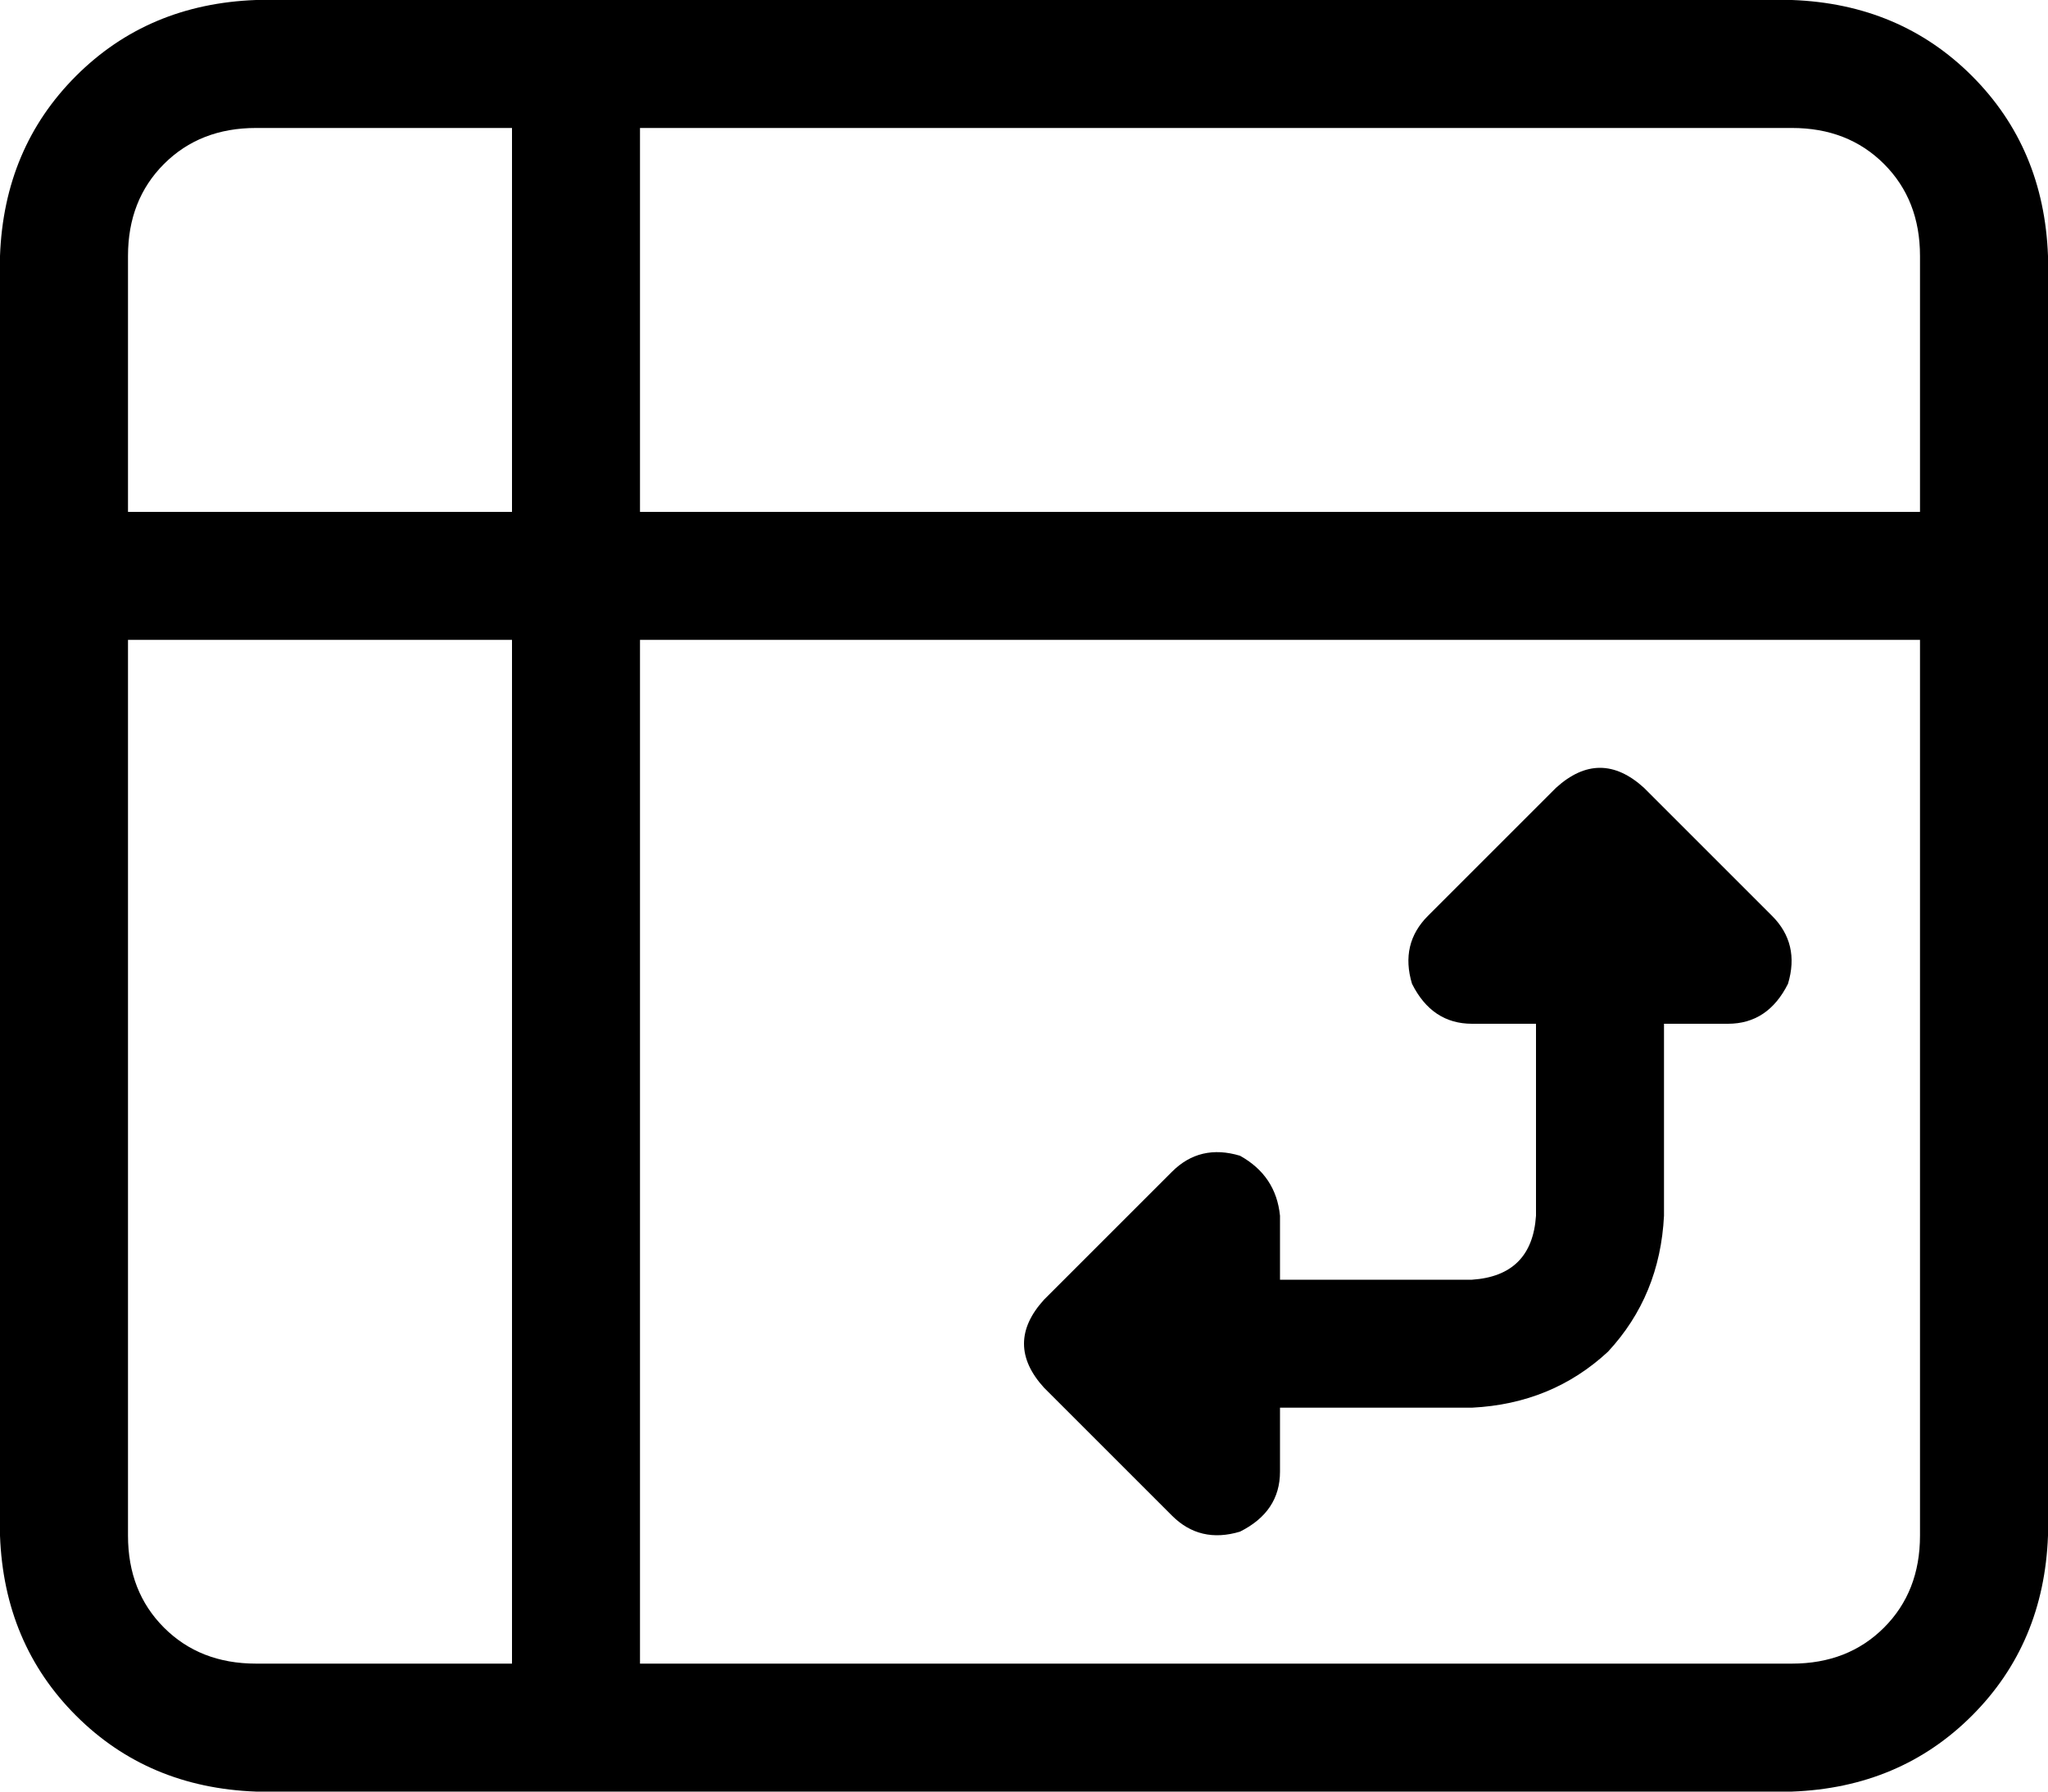 <svg xmlns="http://www.w3.org/2000/svg" viewBox="0 0 512 448">
  <path d="M 160 32 L 160 128 L 160 32 L 160 128 L 480 128 L 480 128 L 480 64 L 480 64 Q 480 50 471 41 Q 462 32 448 32 L 160 32 L 160 32 Z M 160 160 L 160 416 L 160 160 L 160 416 L 448 416 L 448 416 Q 462 416 471 407 Q 480 398 480 384 L 480 160 L 480 160 L 160 160 L 160 160 Z M 128 32 L 64 32 L 128 32 L 64 32 Q 50 32 41 41 Q 32 50 32 64 L 32 128 L 32 128 L 128 128 L 128 128 L 128 32 L 128 32 Z M 32 384 Q 32 398 41 407 L 41 407 L 41 407 Q 50 416 64 416 L 128 416 L 128 416 L 128 160 L 128 160 L 32 160 L 32 160 L 32 384 L 32 384 Z M 0 64 Q 1 37 19 19 L 19 19 L 19 19 Q 37 1 64 0 L 448 0 L 448 0 Q 475 1 493 19 Q 511 37 512 64 L 512 384 L 512 384 Q 511 411 493 429 Q 475 447 448 448 L 64 448 L 64 448 Q 37 447 19 429 Q 1 411 0 384 L 0 64 L 0 64 Z M 447 246 Q 442 256 432 256 L 416 256 L 416 256 L 416 304 L 416 304 Q 415 324 402 338 Q 388 351 368 352 L 320 352 L 320 352 L 320 368 L 320 368 Q 320 378 310 383 Q 300 386 293 379 L 261 347 L 261 347 Q 251 336 261 325 L 293 293 L 293 293 Q 300 286 310 289 Q 319 294 320 304 L 320 320 L 320 320 L 368 320 L 368 320 Q 383 319 384 304 L 384 256 L 384 256 L 368 256 L 368 256 Q 358 256 353 246 Q 350 236 357 229 L 389 197 L 389 197 Q 400 187 411 197 L 443 229 L 443 229 Q 450 236 447 246 L 447 246 Z" />
</svg>
